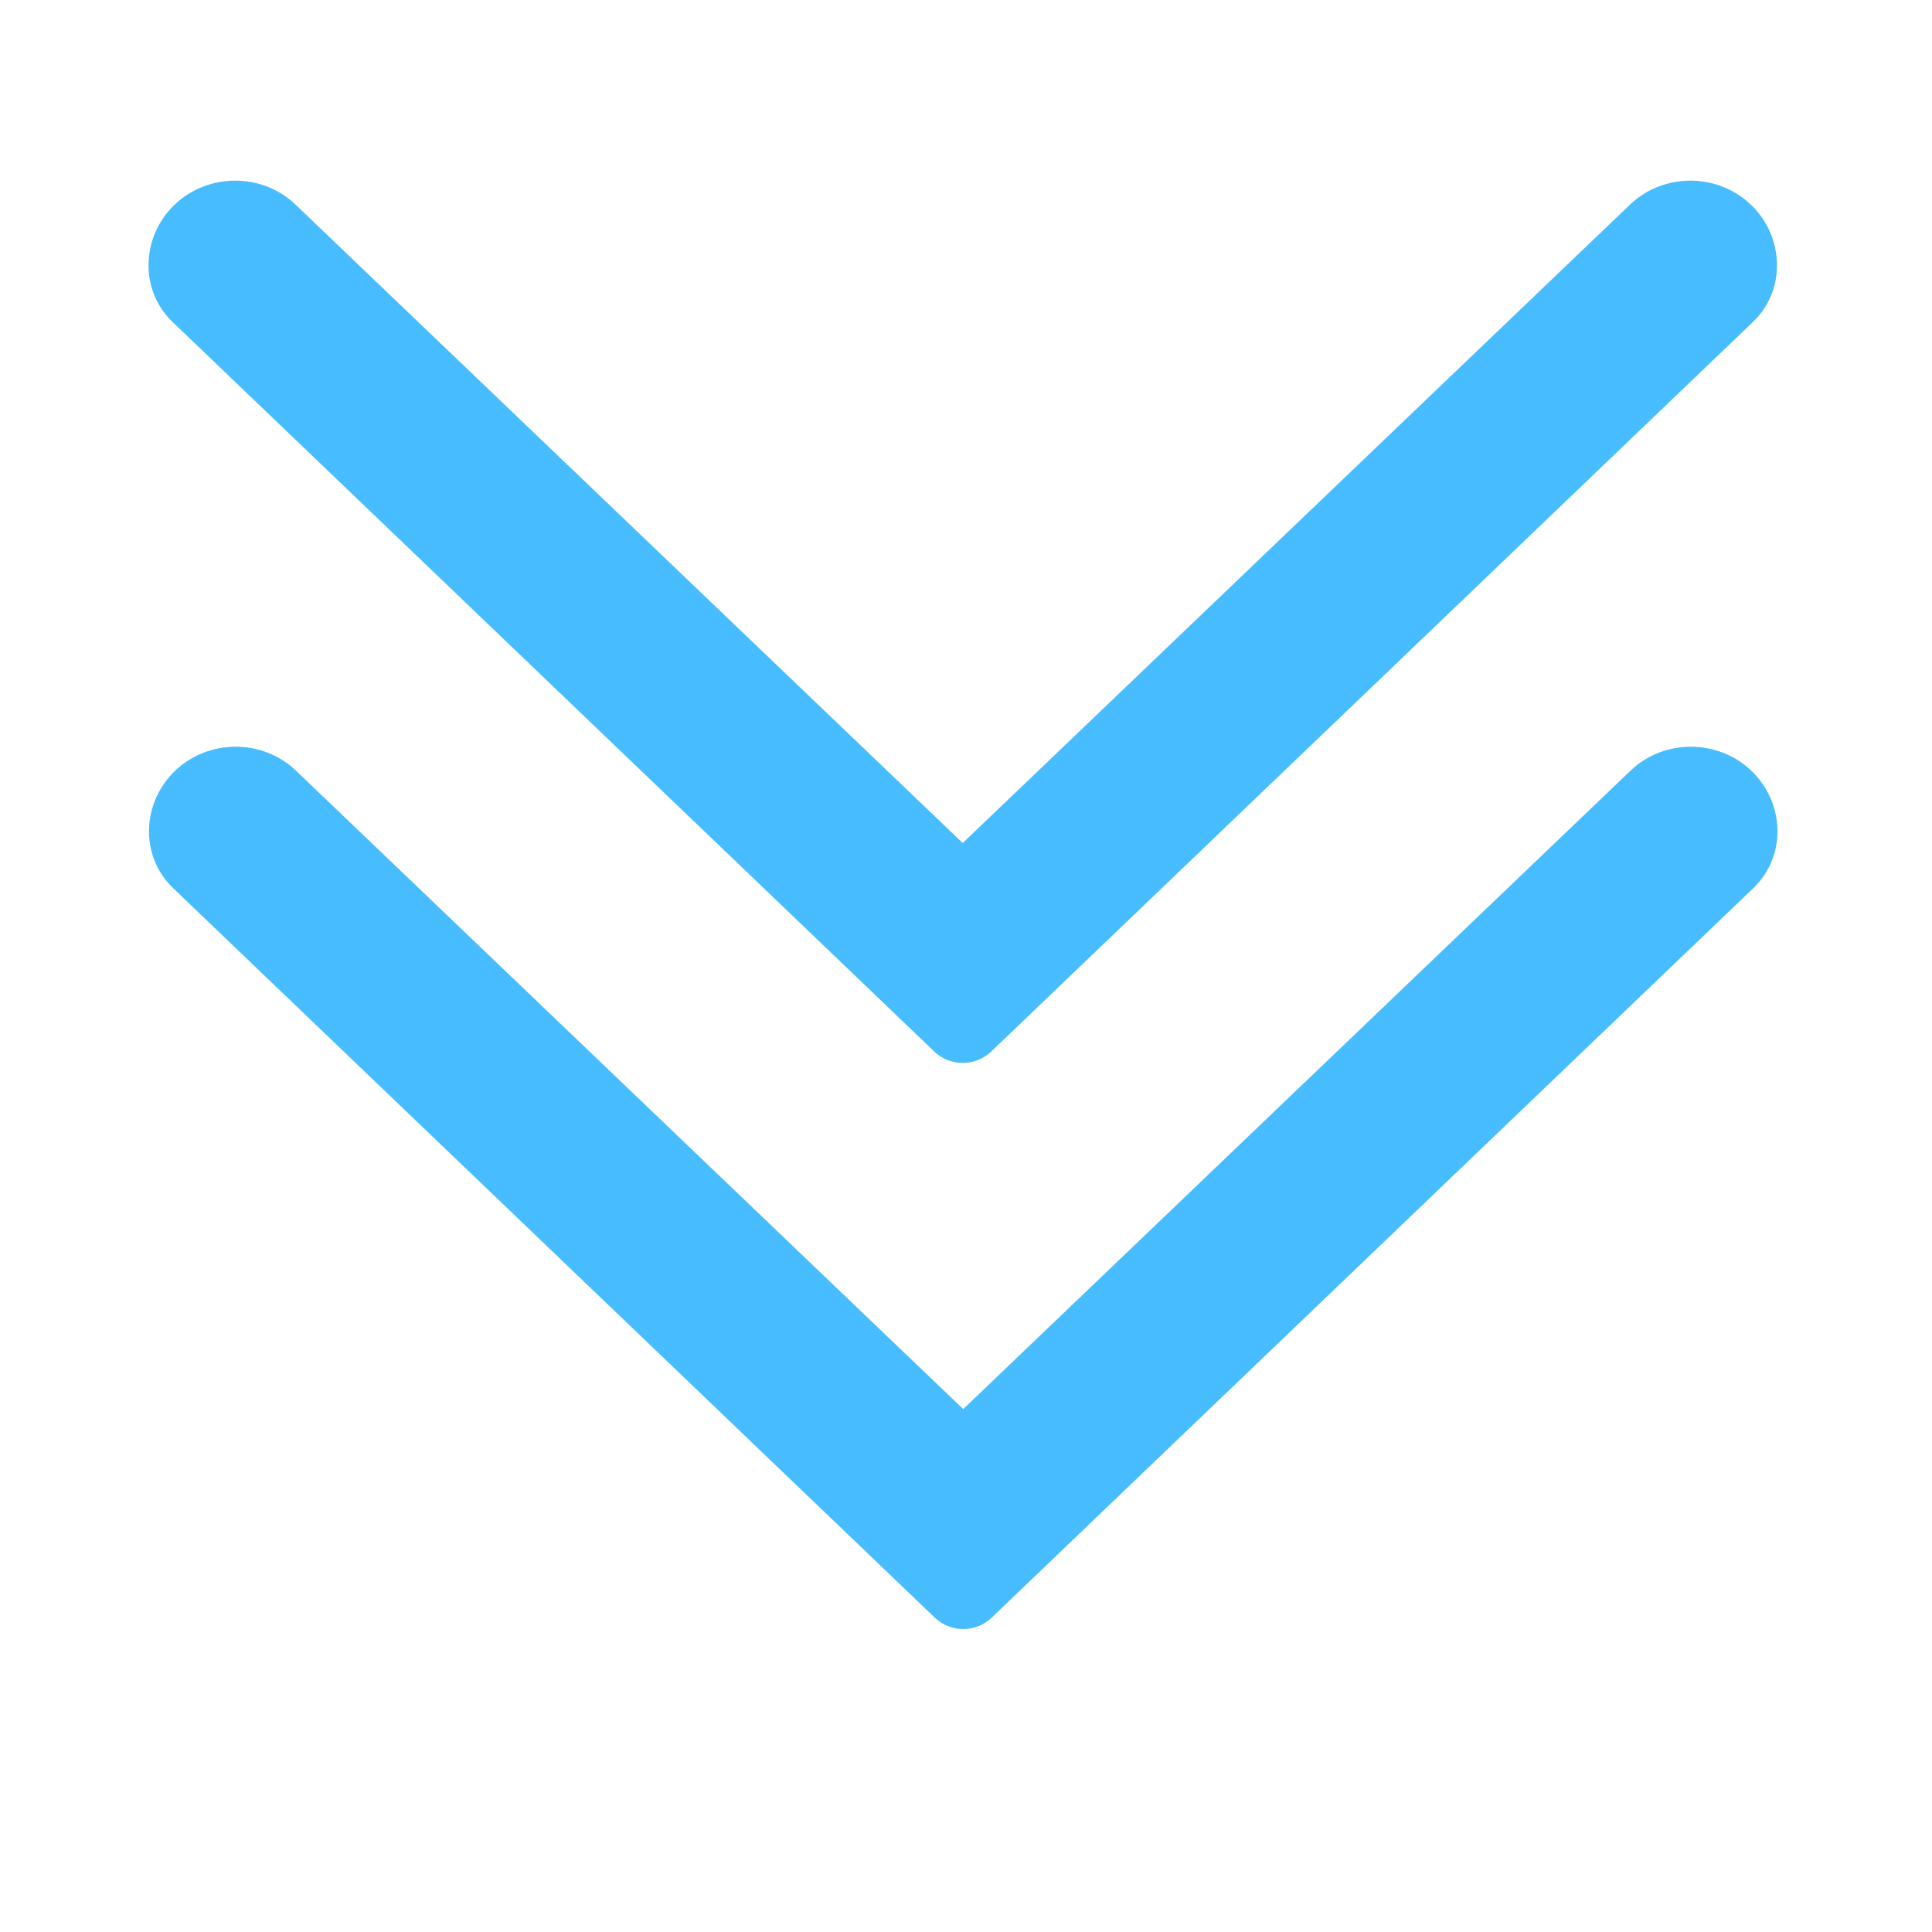 <?xml version="1.0" standalone="no"?><!DOCTYPE svg PUBLIC "-//W3C//DTD SVG 1.1//EN" "http://www.w3.org/Graphics/SVG/1.1/DTD/svg11.dtd"><svg t="1495425849061" class="icon" style="" viewBox="0 0 1024 1024" version="1.1" xmlns="http://www.w3.org/2000/svg" p-id="3135" xmlns:xlink="http://www.w3.org/1999/xlink" width="200" height="200"><defs><style type="text/css"></style></defs><path d="M495.507 857.436c3.987 3.83 9.395 5.972 15.036 5.972 5.621 0 11.03-2.142 15.016-5.972M525.56 857.436l403.751-386.714c17.759-16.966 16.654-45.28-1.052-62.213-17.673-16.899-46.267-17.039-64.026-0.072L510.523 746.844 156.85 408.437c-17.774-16.968-46.371-16.827-64.041 0.072-17.706 16.933-18.814 45.247-1.055 62.213l403.754 386.714" p-id="3136" fill="#47bdff"></path><path d="M495.251 557.404c3.987 3.83 9.395 5.972 15.036 5.972 5.621 0 11.03-2.142 15.016-5.972M525.304 557.404l403.751-386.714c17.759-16.966 16.654-45.28-1.052-62.213-17.673-16.899-46.267-17.039-64.026-0.072L510.267 446.812 156.594 108.405c-17.774-16.968-46.371-16.827-64.041 0.072-17.706 16.933-18.814 45.247-1.055 62.213l403.754 386.714" p-id="3137" fill="#47bdff"></path></svg>